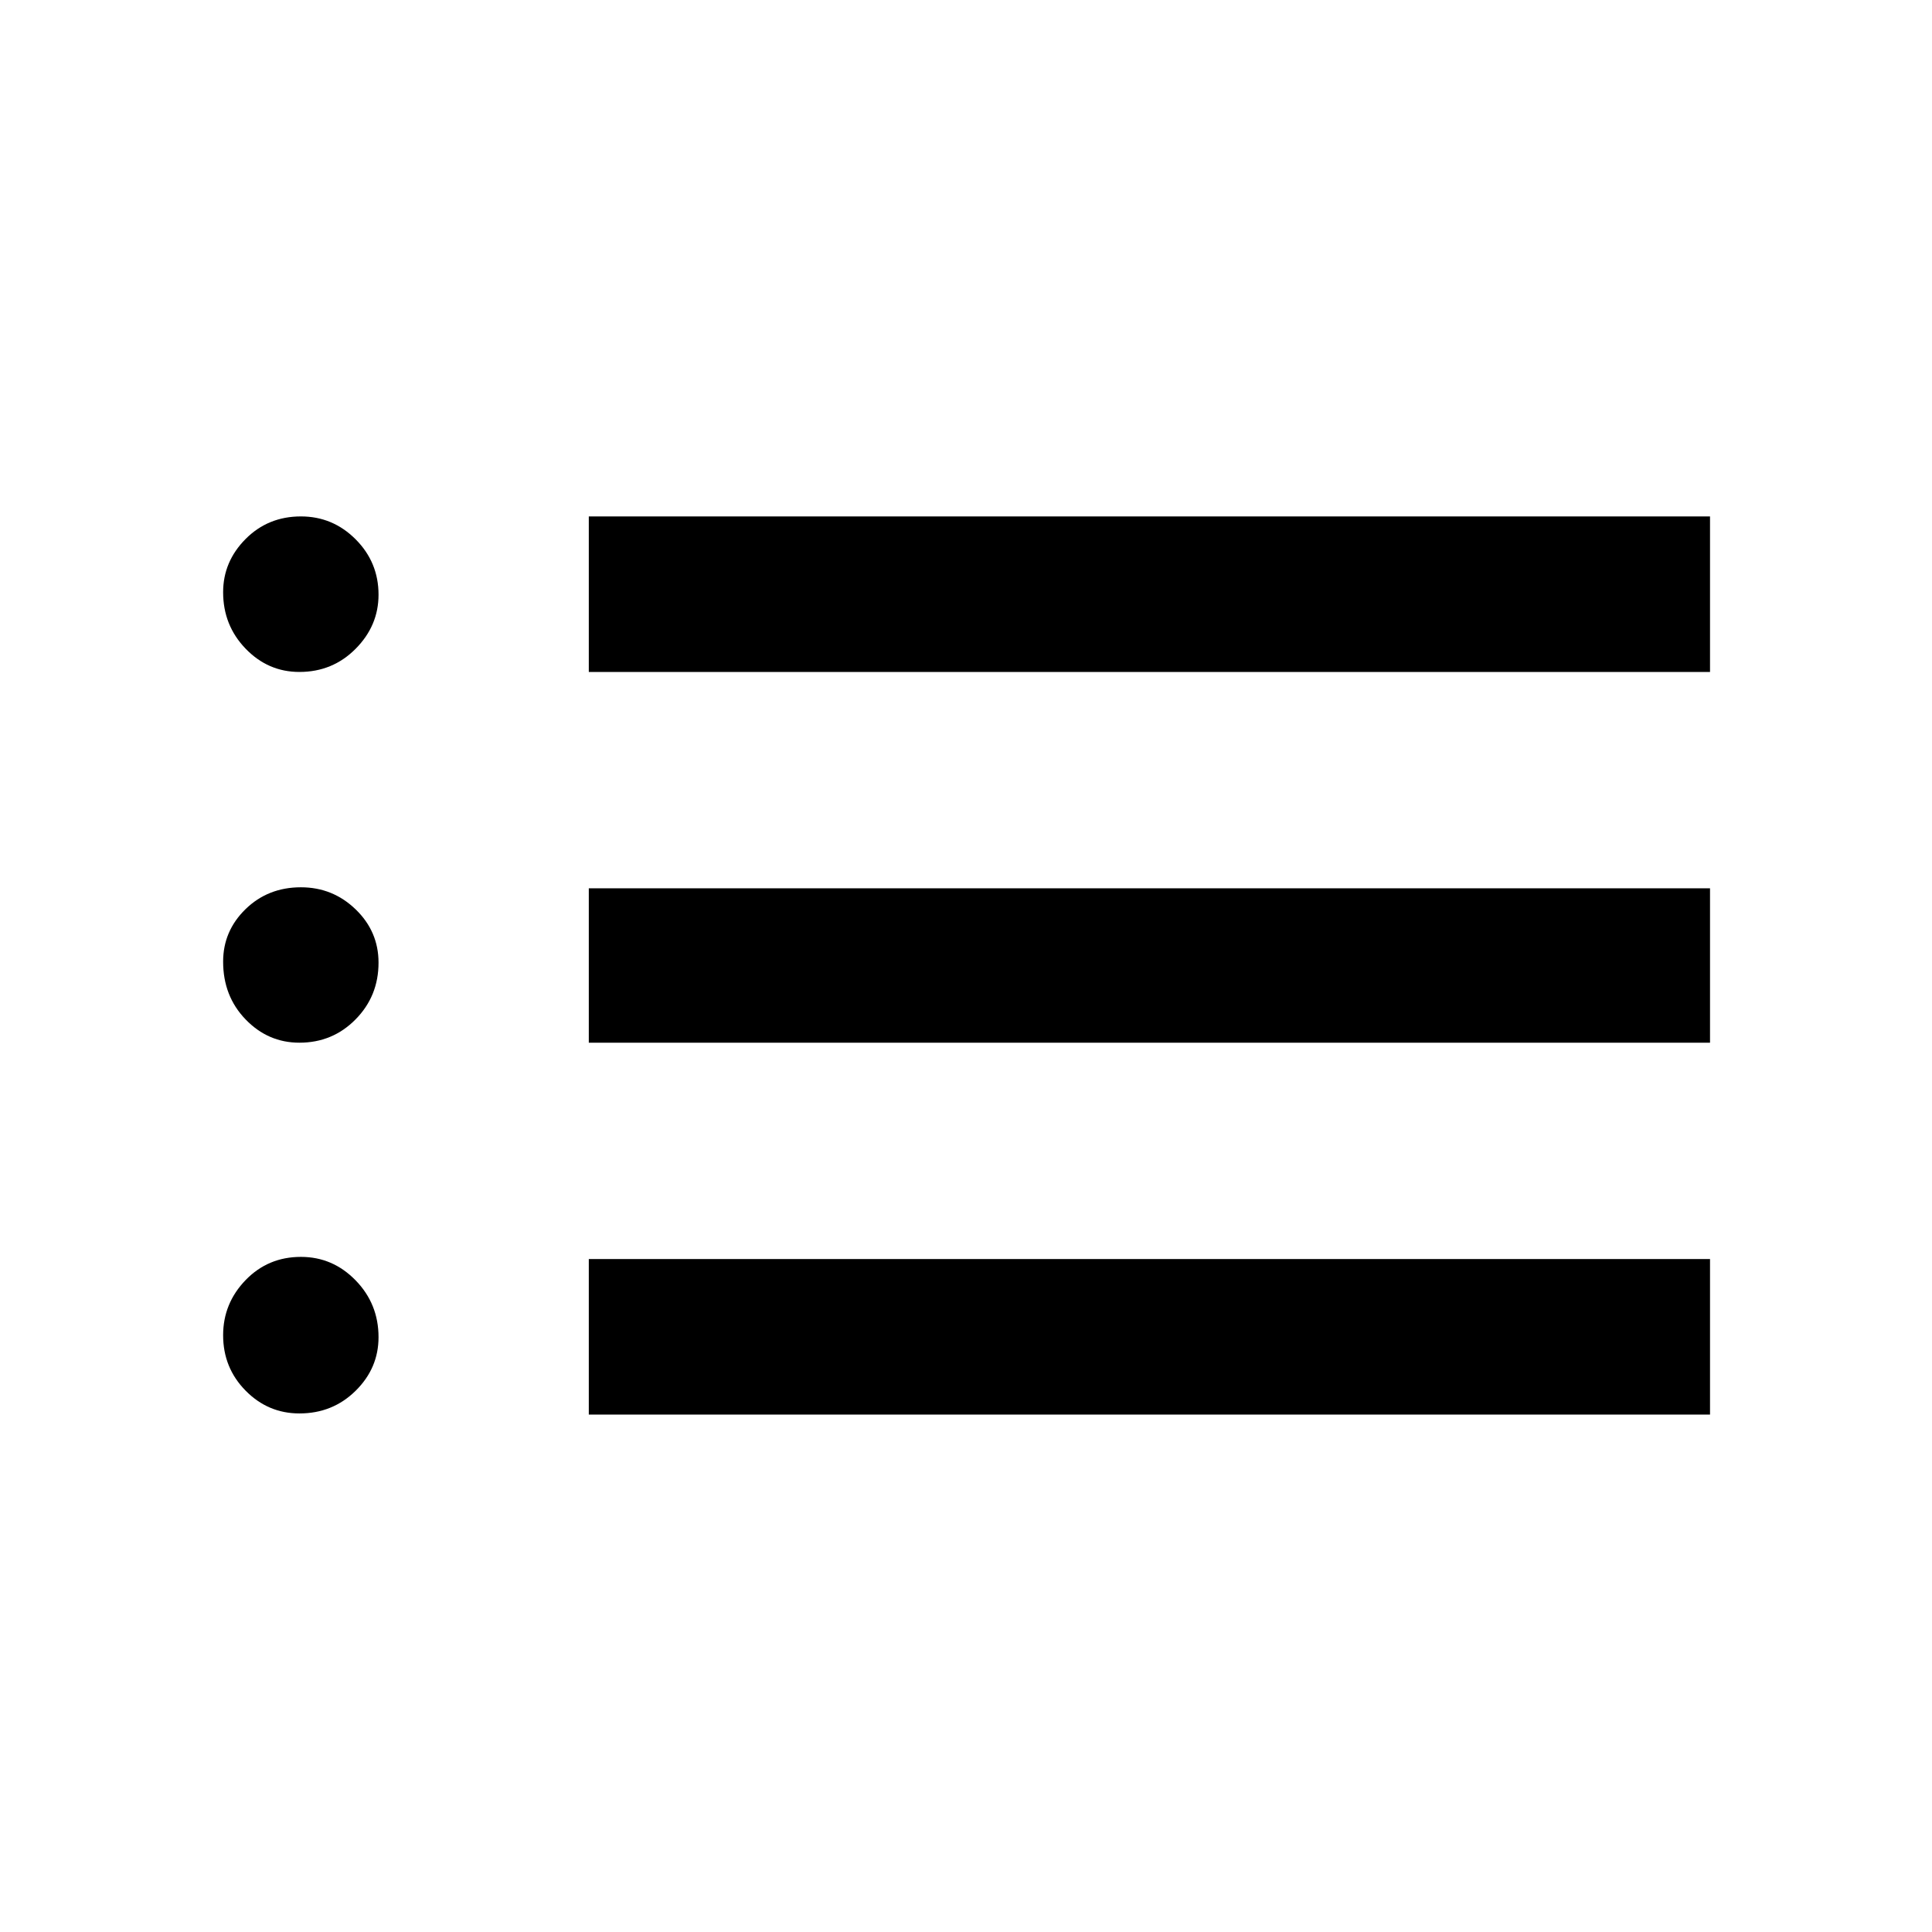 <svg xmlns="http://www.w3.org/2000/svg" height="48" viewBox="0 -960 960 960" width="48"><path d="M292.57-626.11v-77.28H849.7v77.28H292.57Zm0 184.22v-76.72H849.7v76.72H292.57Zm0 184.78v-77.28H849.7v77.28H292.57Zm-143.8-369q-15.59 0-26.75-11.59-11.15-11.58-11.15-28.03 0-15.2 11.15-26.43 11.16-11.23 27.5-11.23 15.85 0 27.21 11.39 11.36 11.4 11.36 27.5 0 15.44-11.41 26.91-11.41 11.48-27.91 11.48Zm0 184.22q-15.59 0-26.75-11.58-11.15-11.57-11.15-28.69 0-15.24 11.15-26.1 11.16-10.85 27.5-10.85 15.85 0 27.21 10.98 11.36 10.98 11.36 26.47 0 16.62-11.41 28.19-11.41 11.58-27.91 11.58Zm0 184.22q-15.59 0-26.75-11.34-11.15-11.34-11.15-27.53 0-15.82 11.15-27.37 11.16-11.55 27.5-11.55 15.85 0 27.21 11.69 11.36 11.68 11.36 28.21 0 15.43-11.41 26.66t-27.91 11.23Z"/></svg>
